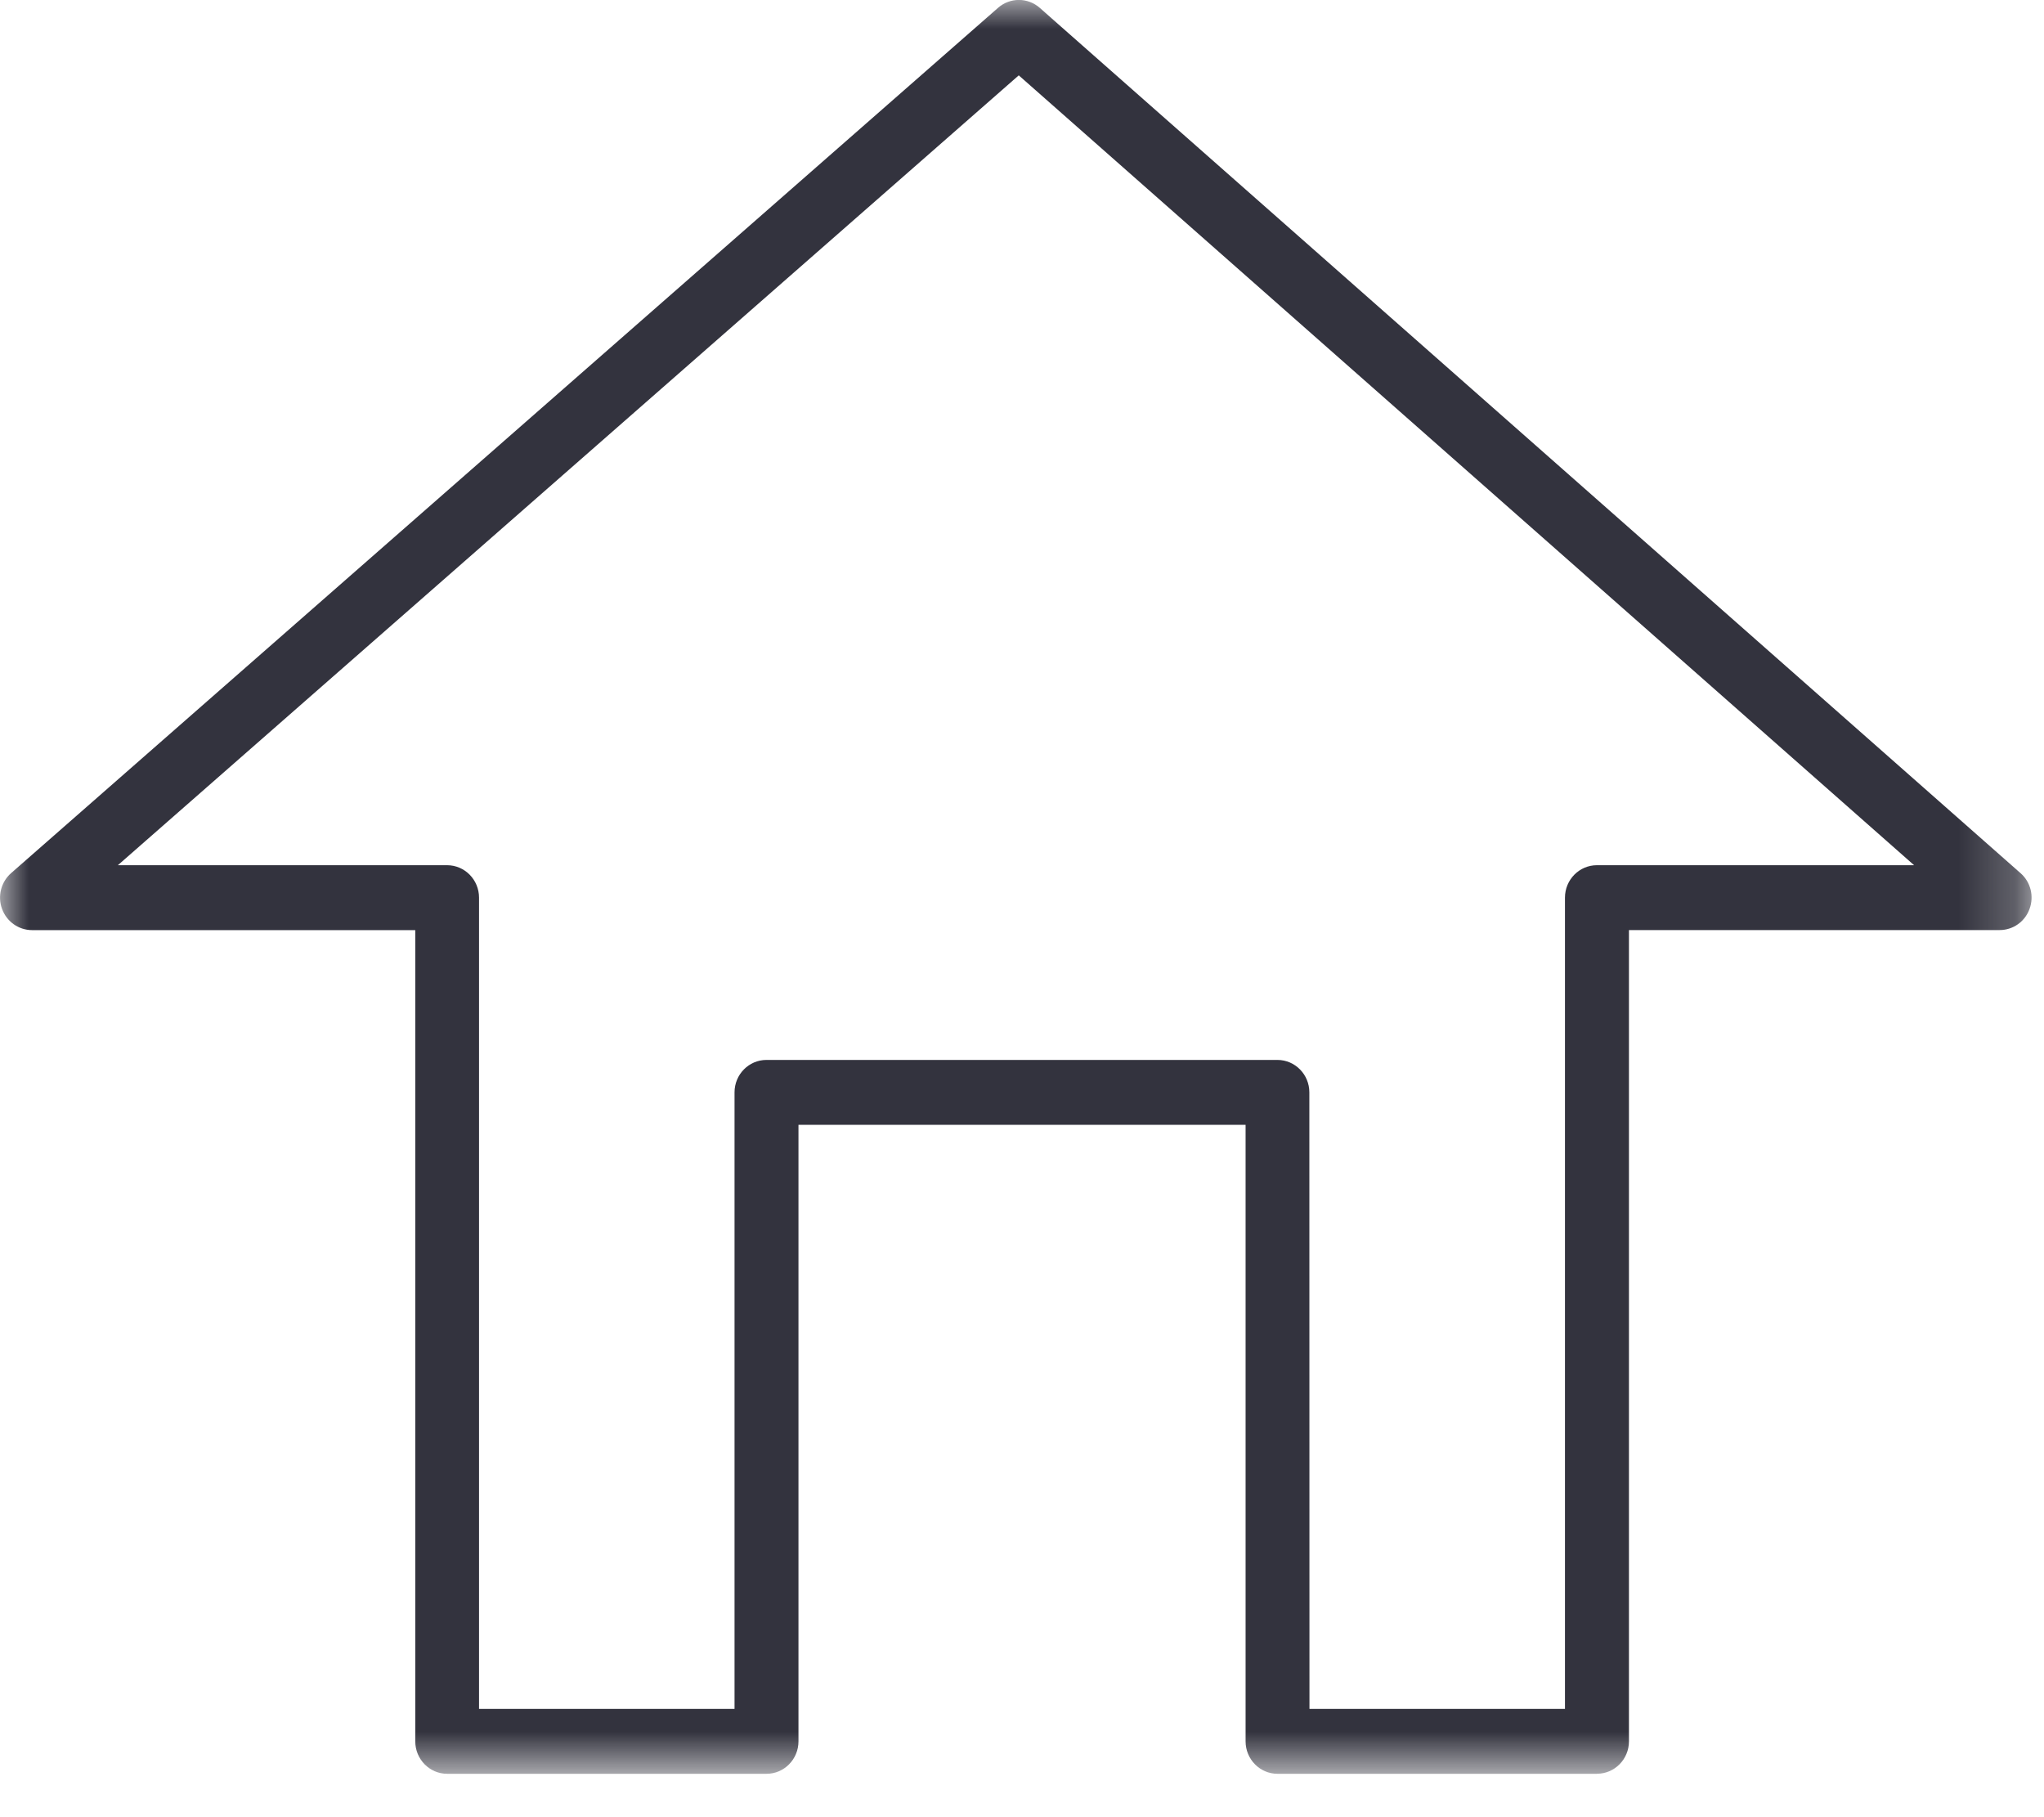 <svg height="32" viewBox="0 0 36 32" width="36" xmlns="http://www.w3.org/2000/svg" xmlns:xlink="http://www.w3.org/1999/xlink"><mask id="a" fill="#fff"><path d="m0 31.236h35.779v-31.235h-35.779z" fill="#fff" fill-rule="evenodd"/></mask><path d="m23.063 30.093h4.5v-14.286c0-.315.252-.571.562-.571h5.587l-15.769-13.909-15.867 13.909h5.799c.31 0 .562.256.562.571v14.286h4.5v-10.857c0-.315.252-.571.562-.571h9c.31 0 .562.256.562.571zm5.062 1.143h-5.625c-.31 0-.562-.256-.562-.571v-10.857h-7.875v10.857c0 .315-.252.571-.562.571h-5.625c-.31 0-.562-.256-.562-.571v-14.286h-6.75c-.235 0-.446-.149-.528-.373-.082-.223-.018-.475.16-.631l17.382-15.237c.211-.186.525-.185.736.001l.242.214 17.031 15.023c.178.155.241.407.158.631-.081.224-.291.371-.526.371h-6.529v14.286c0 .315-.252.571-.562.571z" fill="#33333e" fill-rule="evenodd" mask="url(#a)"/></svg>